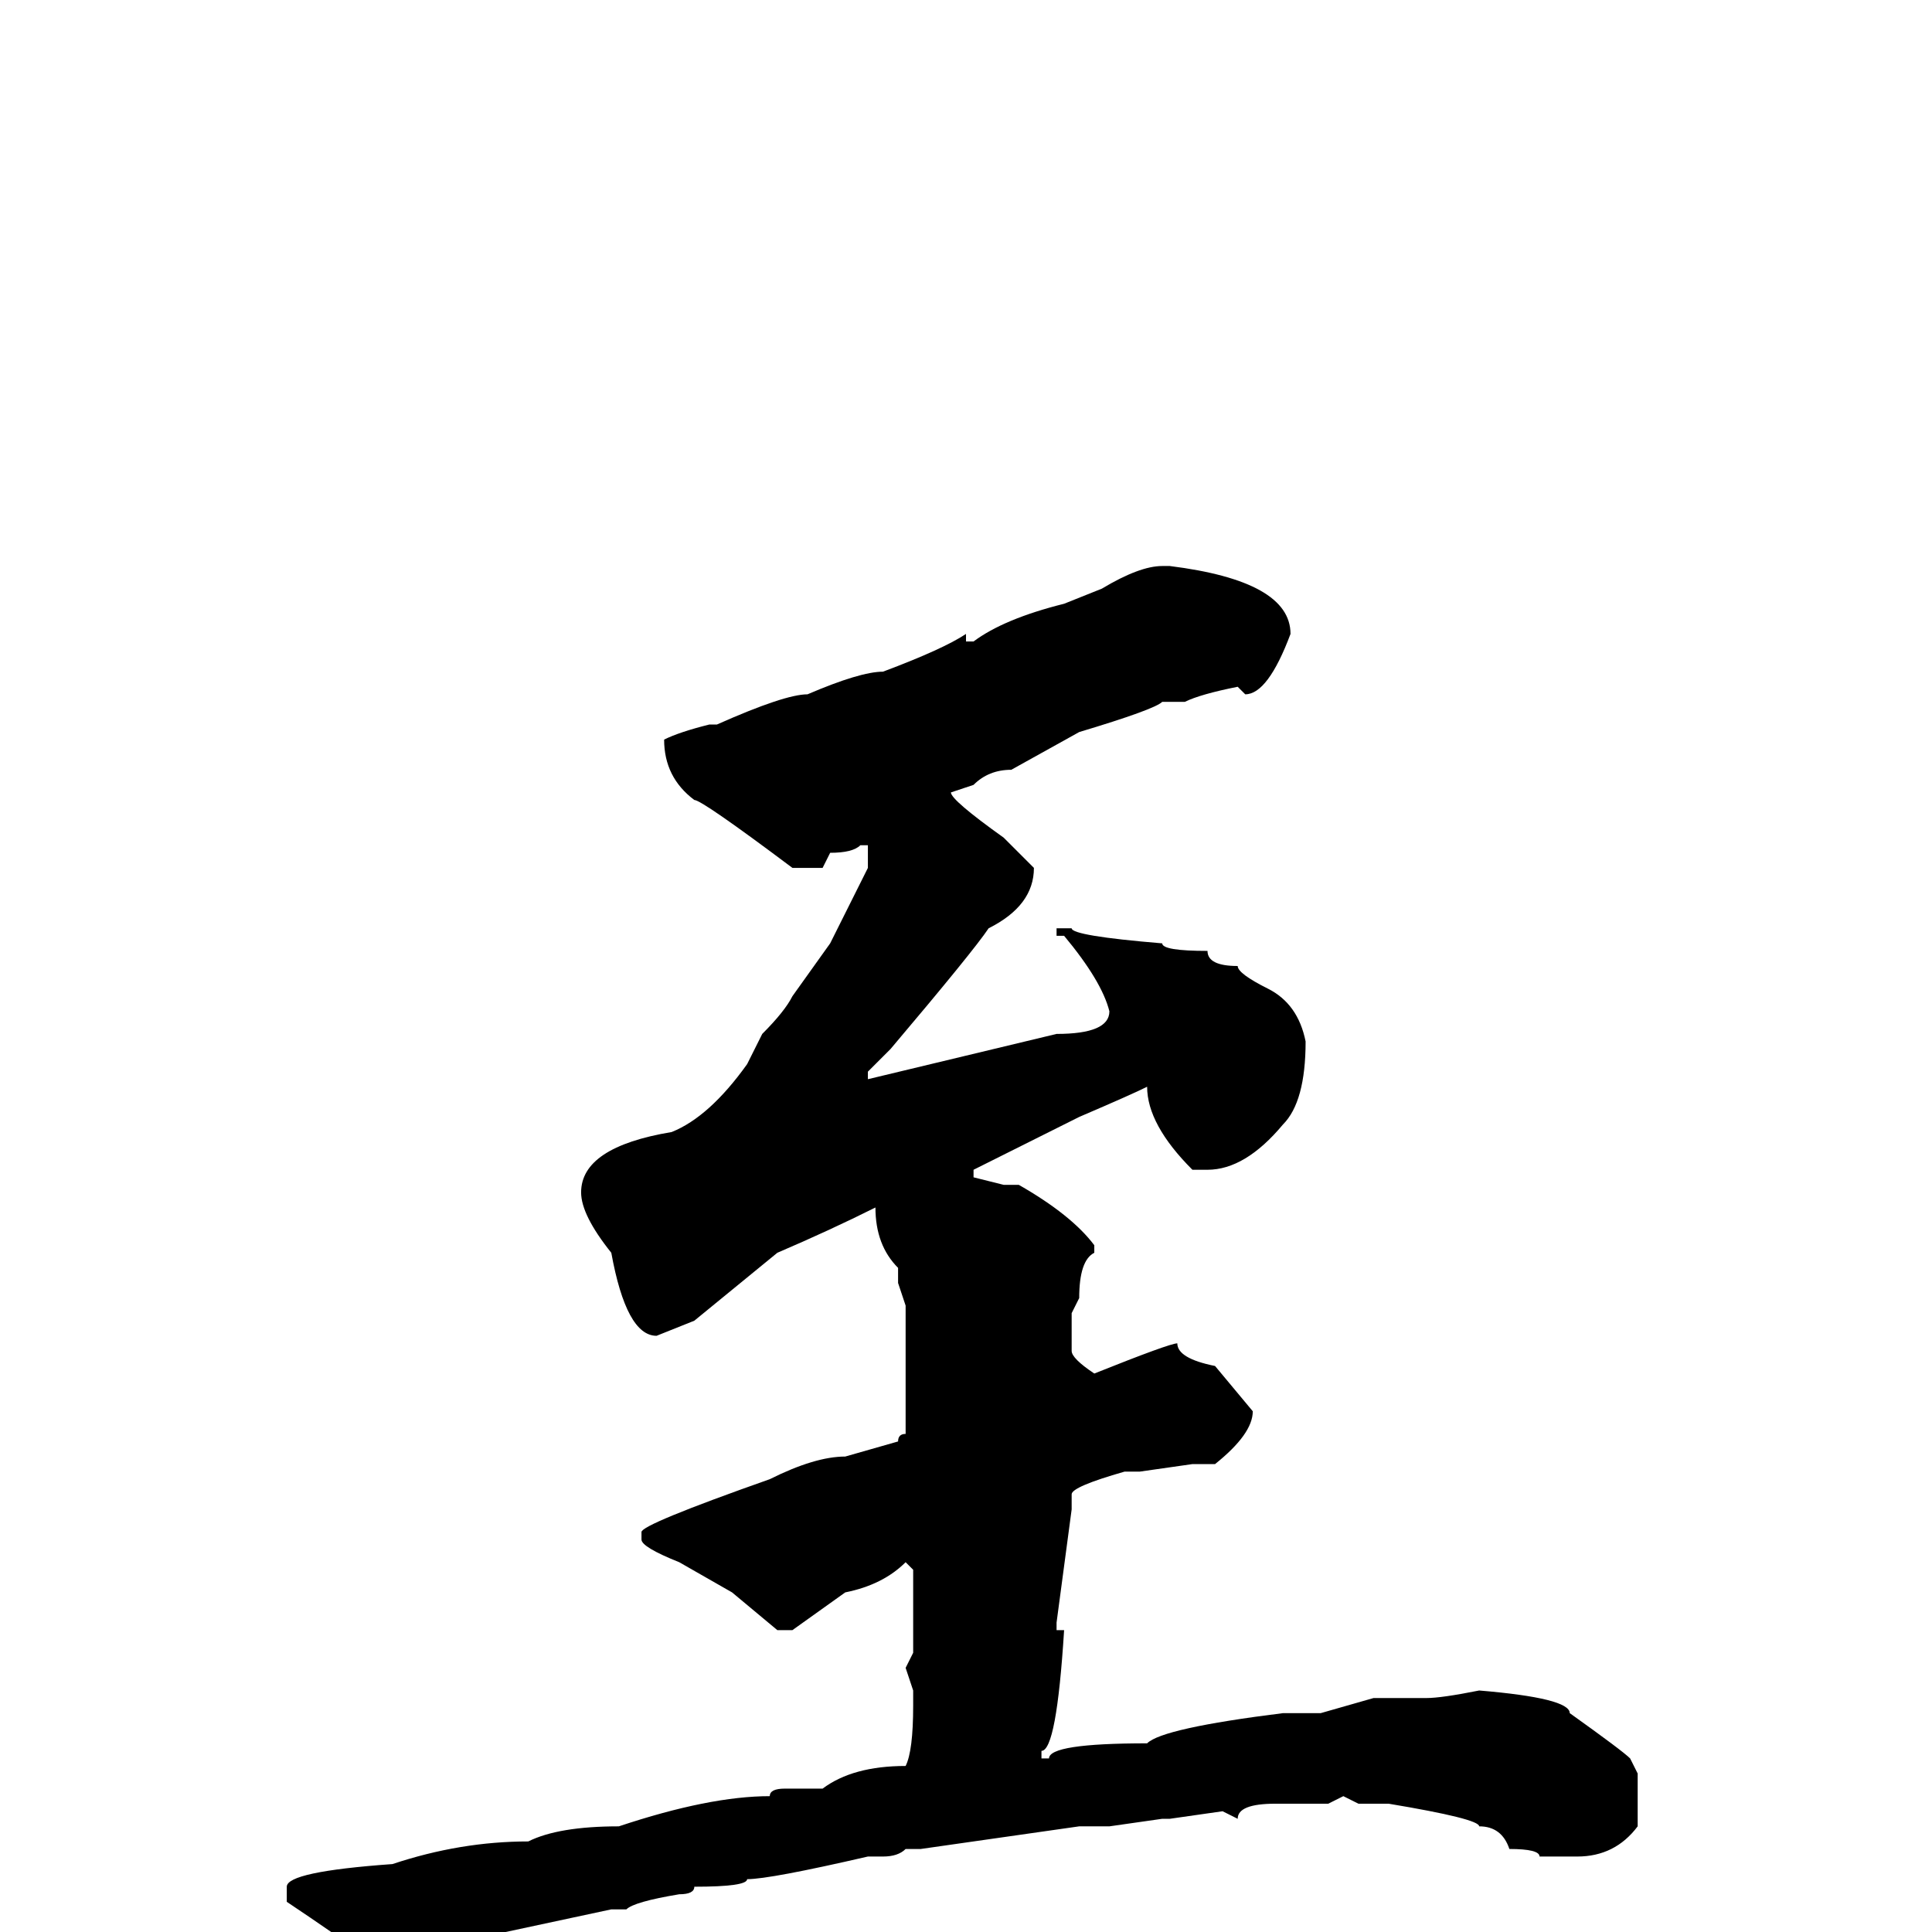 <svg xmlns="http://www.w3.org/2000/svg" viewBox="0 -256 256 256">
	<path fill="#000000" d="M154 -181H155Q171 -179 171 -172Q168 -164 165 -164L164 -165Q159 -164 157 -163H154Q153 -162 143 -159L134 -154Q131 -154 129 -152L126 -151Q126 -150 133 -145L137 -141Q137 -136 131 -133Q129 -130 118 -117L115 -114V-113L140 -119Q147 -119 147 -122Q146 -126 141 -132H140V-133H141H142Q142 -132 154 -131Q154 -130 160 -130Q160 -128 164 -128Q164 -127 168 -125Q172 -123 173 -118Q173 -110 170 -107Q165 -101 160 -101H158Q152 -107 152 -112Q150 -111 143 -108L131 -102L129 -101V-100L133 -99H135Q142 -95 145 -91V-90Q143 -89 143 -84L142 -82V-79V-77Q142 -76 145 -74Q155 -78 156 -78Q156 -76 161 -75L166 -69Q166 -66 161 -62H158L151 -61H149Q142 -59 142 -58V-56L140 -41V-40H141Q140 -24 138 -24V-23H139Q139 -25 152 -25Q154 -27 170 -29H175L182 -31H189Q191 -31 196 -32Q208 -31 208 -29Q215 -24 216 -23L217 -21V-14Q214 -10 209 -10H208H206H204Q204 -11 200 -11Q199 -14 196 -14Q196 -15 184 -17H180L178 -18L176 -17H174H169Q164 -17 164 -15L162 -16L155 -15H154L147 -14H143L122 -11H121H120Q119 -10 117 -10H115Q102 -7 99 -7Q99 -6 92 -6Q92 -5 90 -5Q84 -4 83 -3H81L67 0Q67 2 60 2L56 5H51Q44 0 38 -4V-6Q38 -8 52 -9Q61 -12 70 -12Q74 -14 82 -14Q94 -18 102 -18Q102 -19 104 -19H106H109Q113 -22 120 -22Q121 -24 121 -30V-32L120 -35L121 -37V-48L120 -49Q117 -46 112 -45L105 -40H103L97 -45L90 -49Q85 -51 85 -52V-53Q85 -54 102 -60Q108 -63 112 -63L119 -65Q119 -66 120 -66V-67V-69V-73V-75V-77V-83L119 -86V-88Q116 -91 116 -96Q110 -93 103 -90L92 -81L87 -79Q83 -79 81 -90Q77 -95 77 -98Q77 -104 89 -106Q94 -108 99 -115L101 -119Q104 -122 105 -124L110 -131L115 -141V-144H114Q113 -143 110 -143L109 -141H105Q93 -150 92 -150Q88 -153 88 -158Q90 -159 94 -160H95Q104 -164 107 -164Q114 -167 117 -167Q125 -170 128 -172V-171H129Q133 -174 141 -176L146 -178Q151 -181 154 -181Z"/>
</svg>